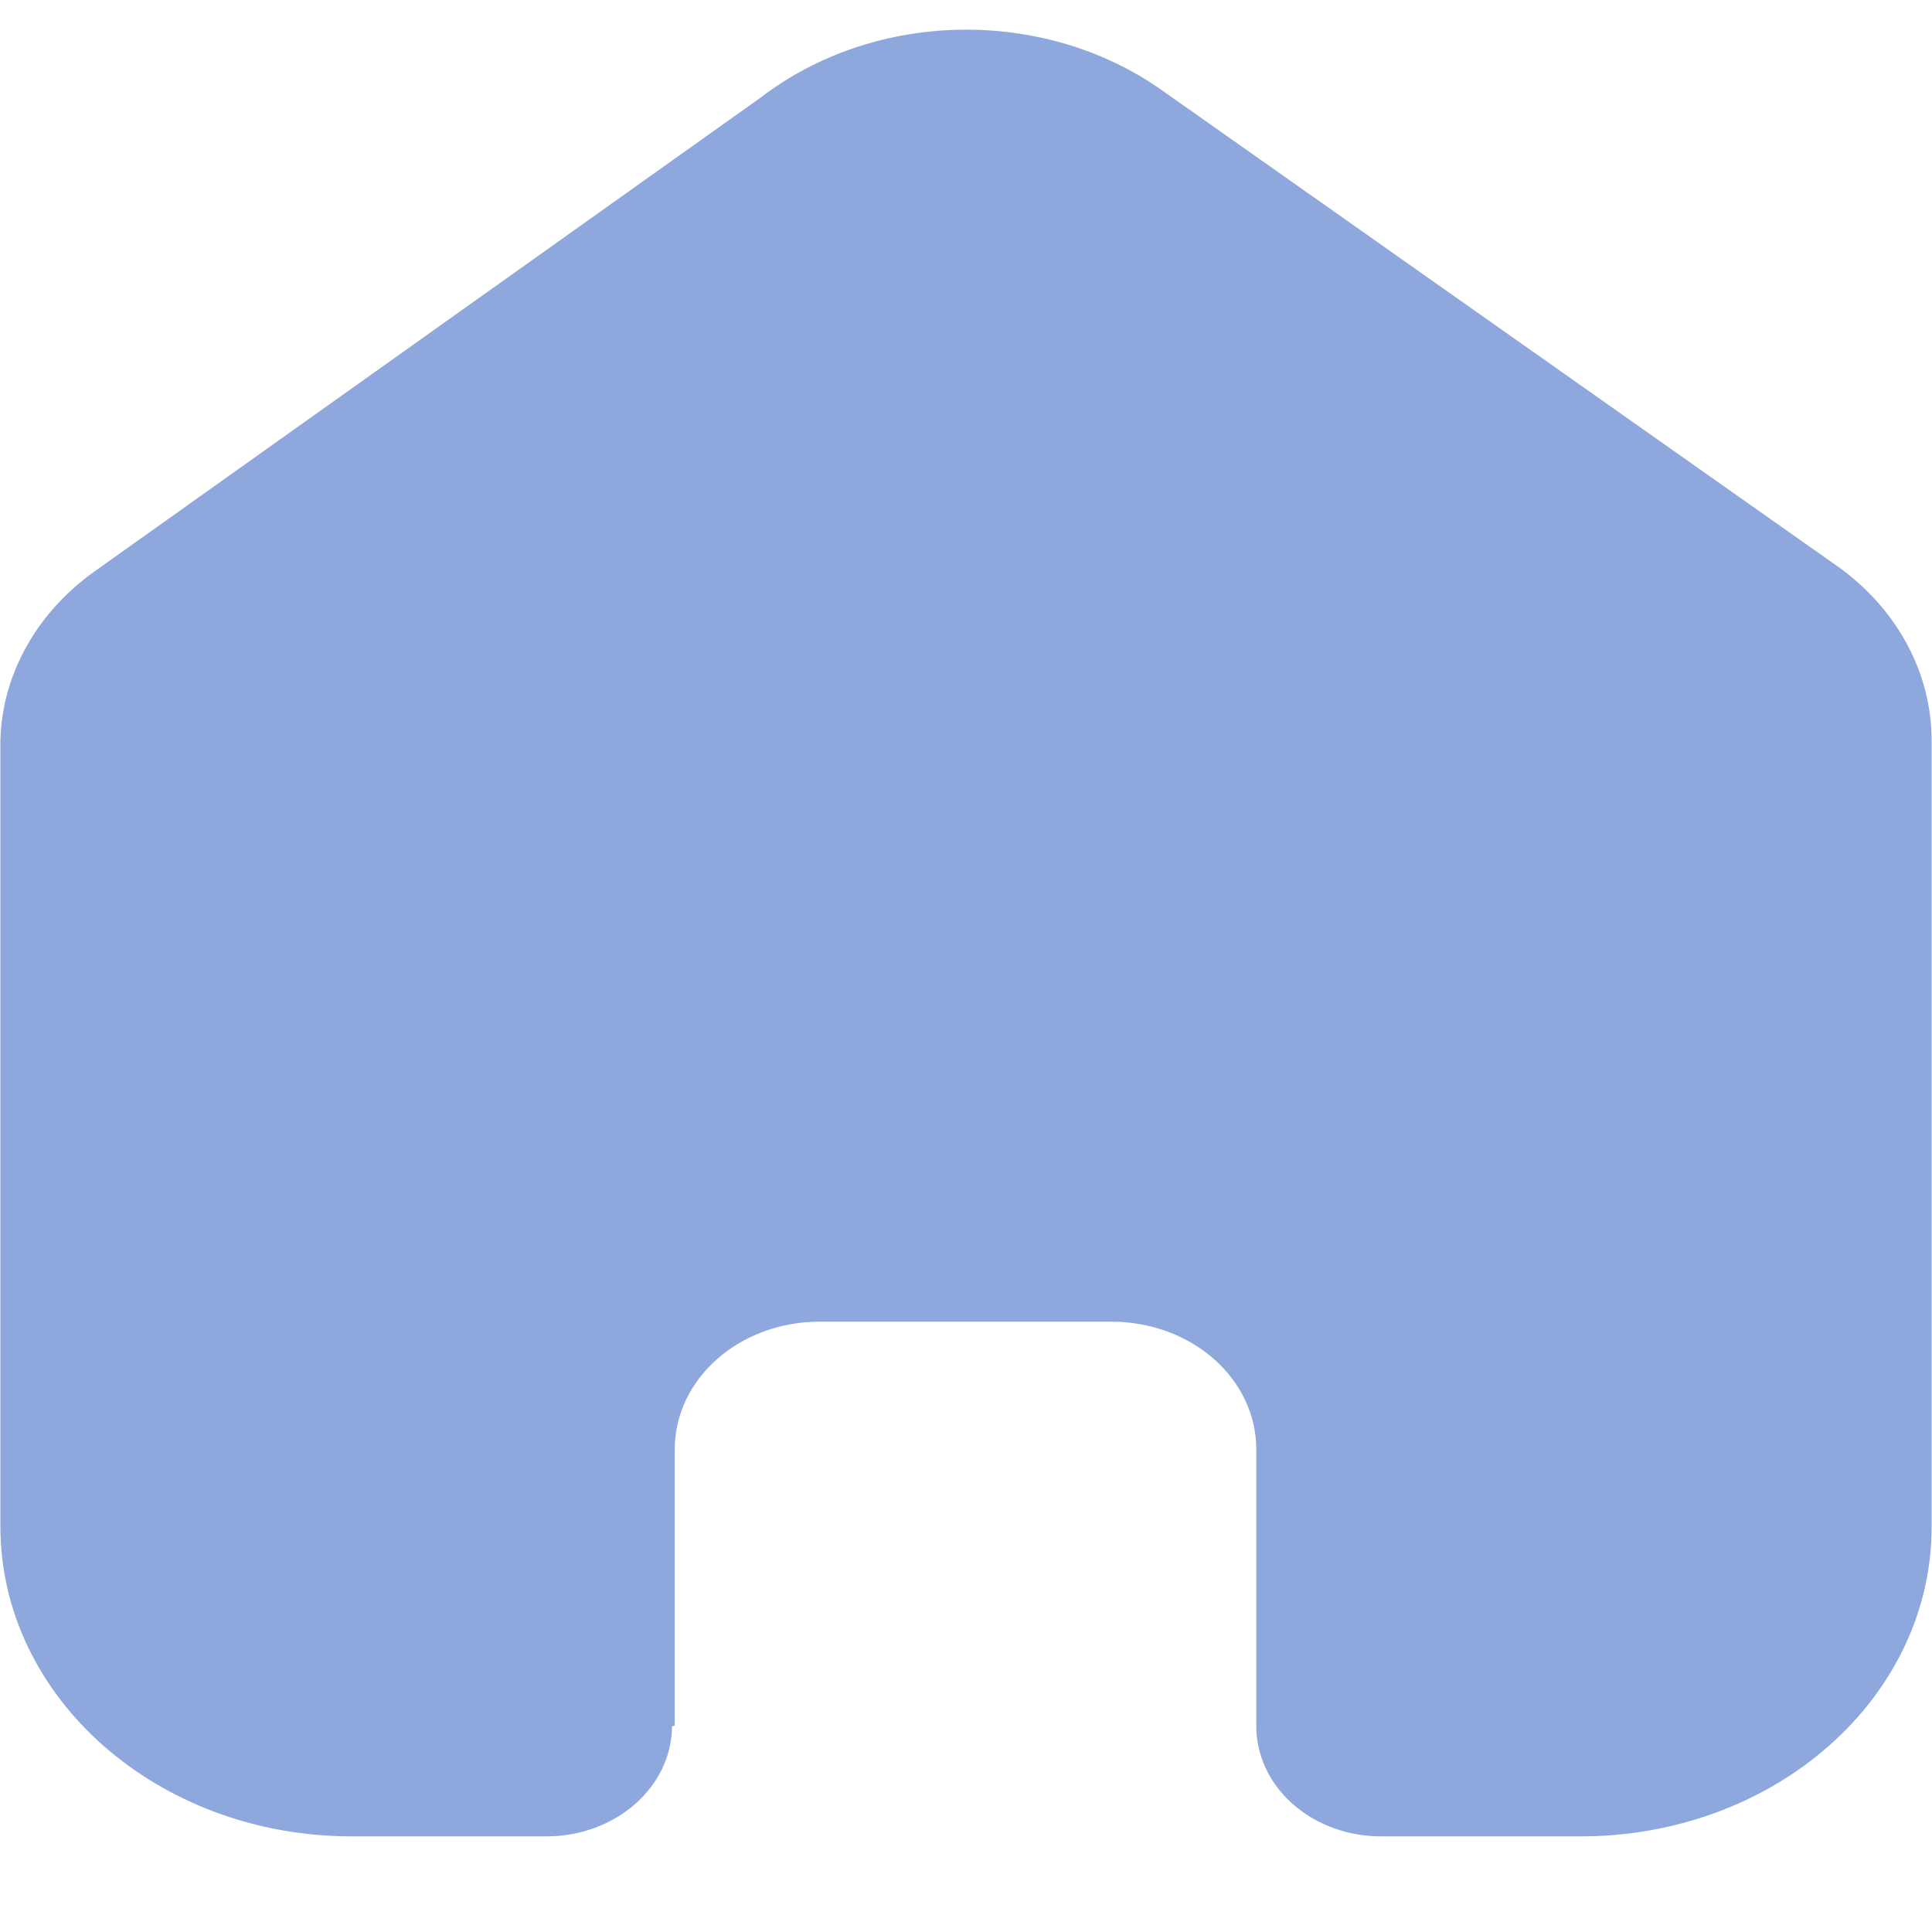 <svg width="20" height="20" viewBox="0 0 20 20" fill="none" xmlns="http://www.w3.org/2000/svg">
<path d="M6.985 17.863V15.003C6.985 14.273 7.656 13.682 8.483 13.682H11.507C11.905 13.682 12.286 13.821 12.567 14.069C12.848 14.317 13.005 14.653 13.005 15.003V17.863C13.003 18.166 13.138 18.458 13.38 18.673C13.623 18.889 13.952 19.01 14.296 19.01H16.359C17.323 19.012 18.248 18.676 18.93 18.075C19.613 17.475 19.996 16.66 19.996 15.81V7.664C19.996 6.977 19.651 6.326 19.054 5.885L12.035 0.939C10.814 0.072 9.065 0.1 7.88 1.006L1.021 5.885C0.396 6.313 0.022 6.966 0.004 7.664V15.801C0.004 17.573 1.632 19.01 3.641 19.01H5.657C6.371 19.01 6.952 18.501 6.957 17.871L6.985 17.863Z" fill="#8EA8DD"/>
</svg>
